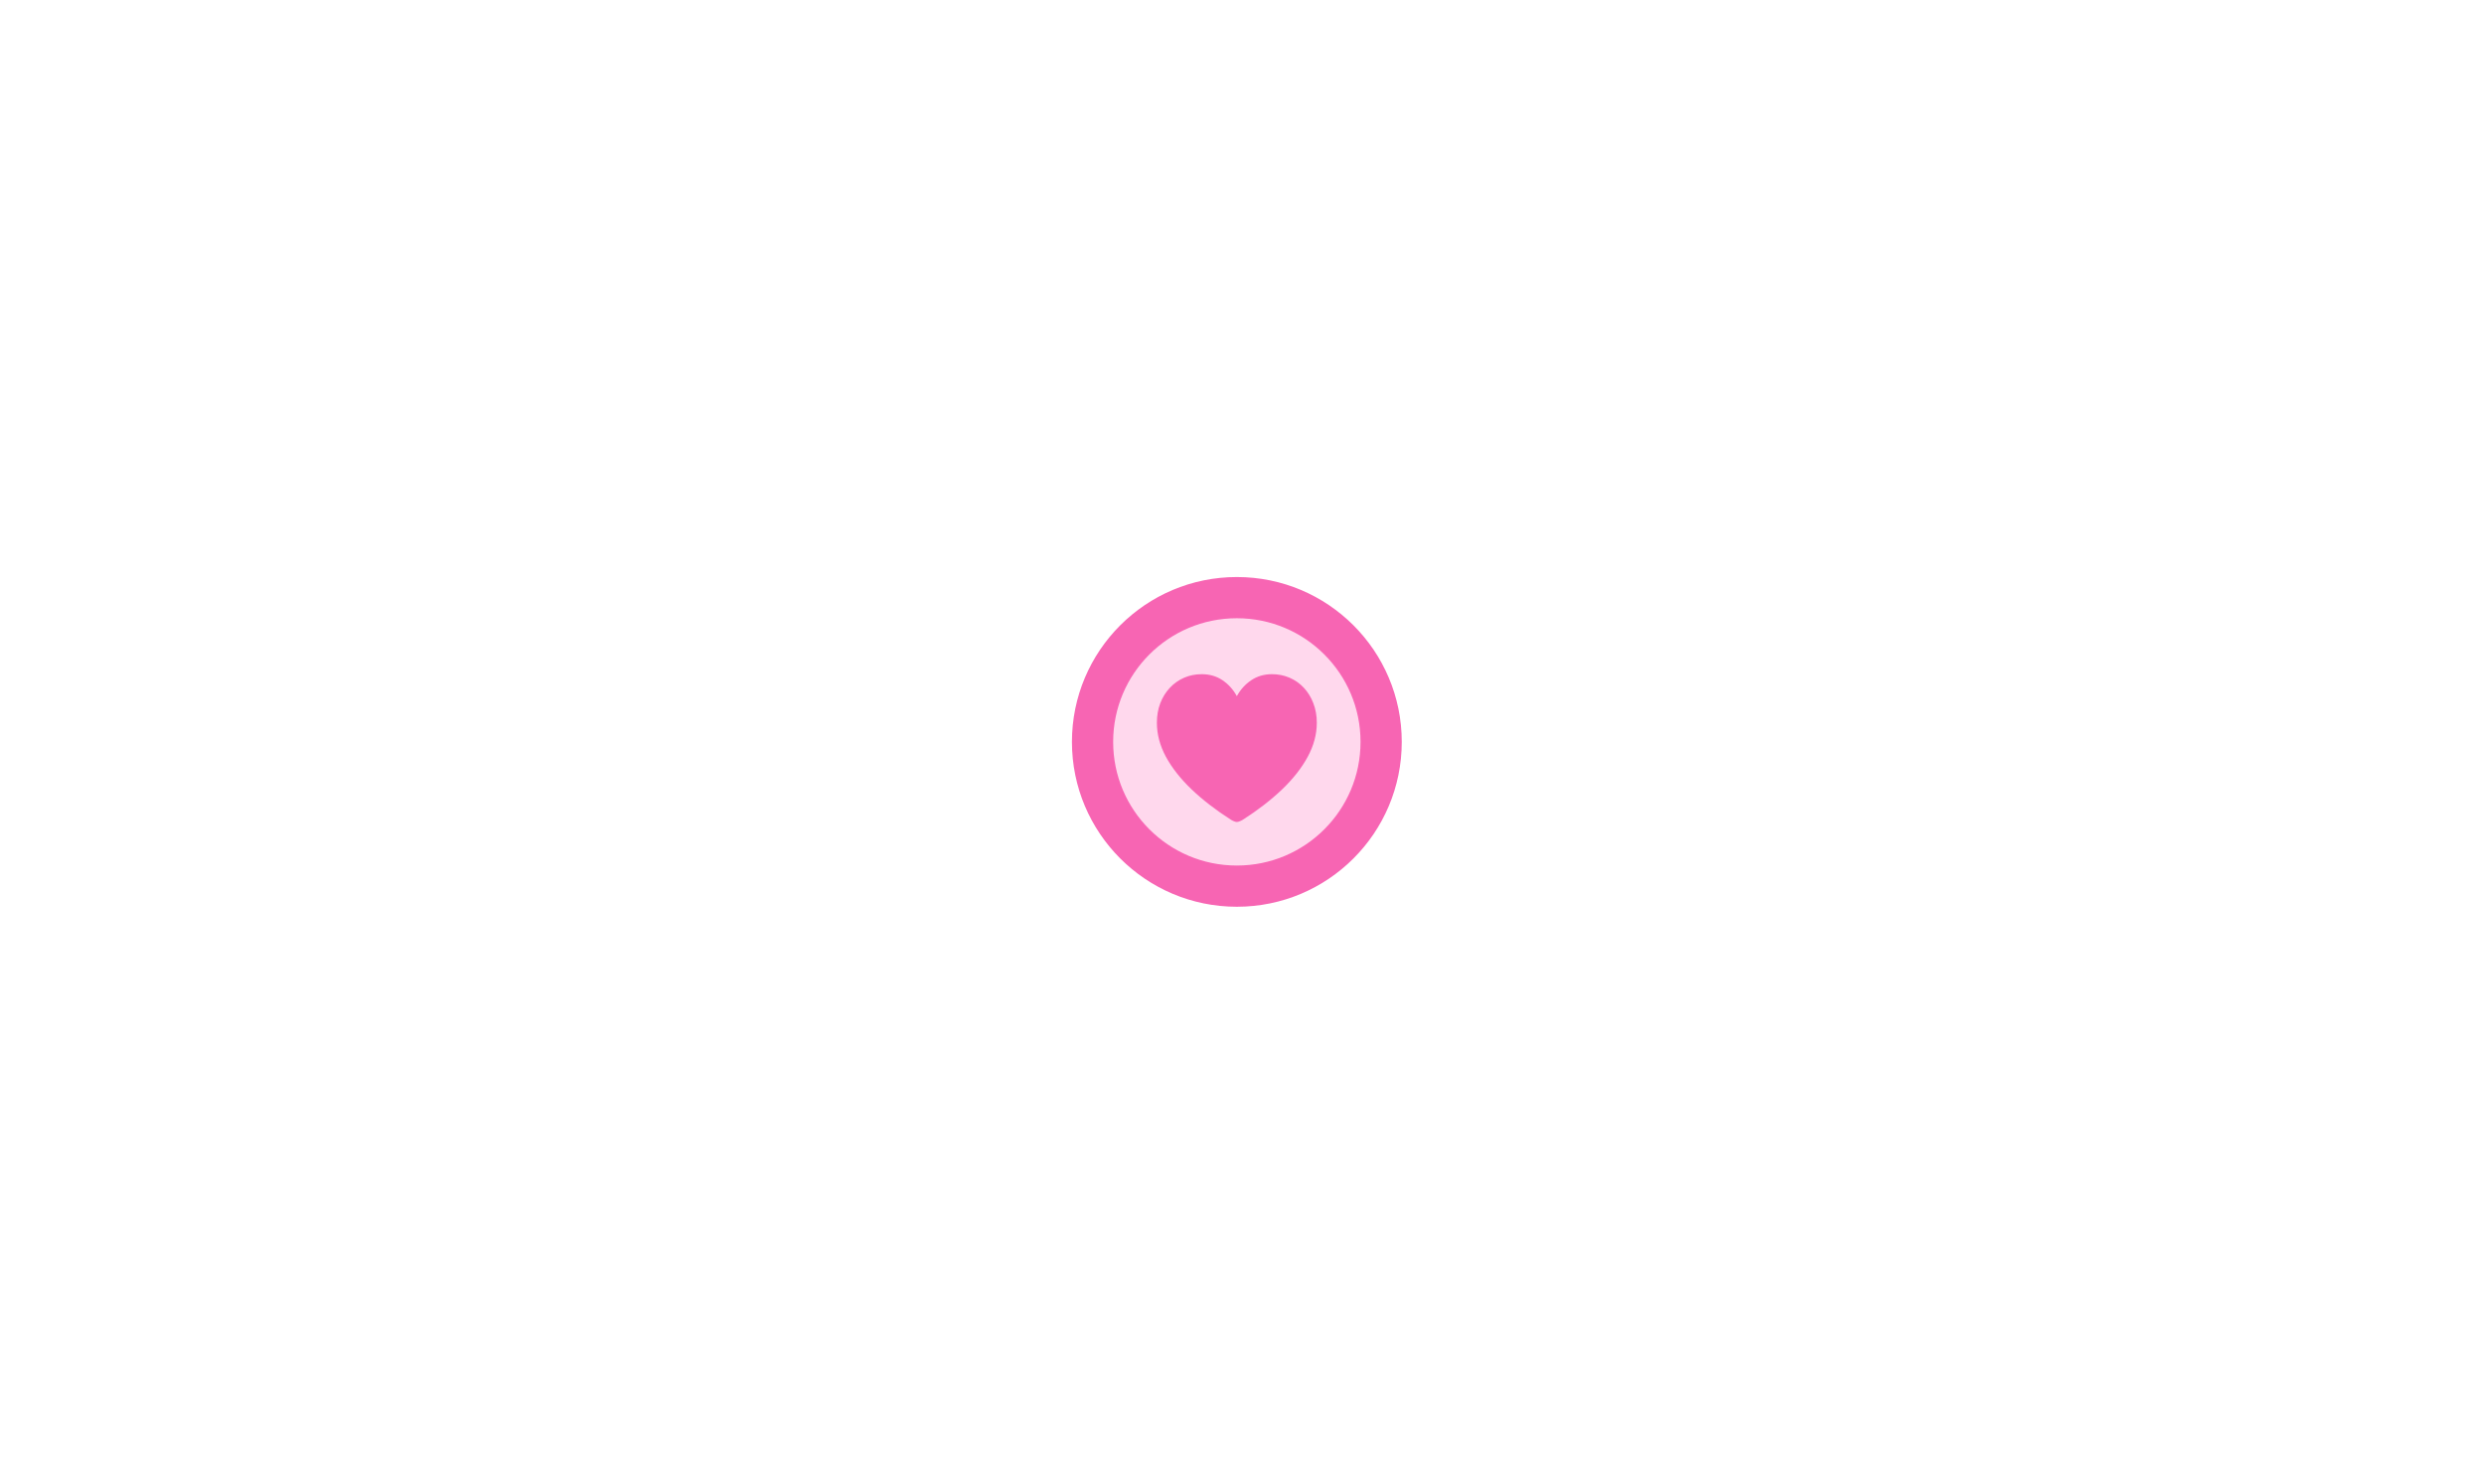 <svg width="241" height="144" viewBox="0 0 241 144" fill="none" xmlns="http://www.w3.org/2000/svg">
<circle cx="120" cy="72" r="14" fill="#FFD8ED" stroke="#F765B3" stroke-width="4"/>
<path d="M120 79.773C119.922 79.773 119.828 79.75 119.719 79.703C119.615 79.662 119.521 79.615 119.438 79.562C117.969 78.625 116.695 77.643 115.617 76.617C114.539 75.586 113.706 74.529 113.117 73.445C112.534 72.357 112.242 71.258 112.242 70.148C112.242 69.456 112.352 68.823 112.57 68.25C112.794 67.672 113.104 67.172 113.5 66.75C113.896 66.328 114.357 66.003 114.883 65.773C115.409 65.544 115.979 65.43 116.594 65.43C117.359 65.43 118.031 65.625 118.609 66.016C119.188 66.406 119.651 66.922 120 67.562C120.354 66.917 120.82 66.401 121.398 66.016C121.977 65.625 122.646 65.43 123.406 65.43C124.021 65.43 124.591 65.544 125.117 65.773C125.648 66.003 126.109 66.328 126.5 66.75C126.896 67.172 127.203 67.672 127.422 68.25C127.646 68.823 127.758 69.456 127.758 70.148C127.758 71.258 127.464 72.357 126.875 73.445C126.292 74.529 125.461 75.586 124.383 76.617C123.31 77.643 122.039 78.625 120.57 79.562C120.487 79.615 120.391 79.662 120.281 79.703C120.177 79.75 120.083 79.773 120 79.773Z" fill="#F765B3"/>
</svg>
